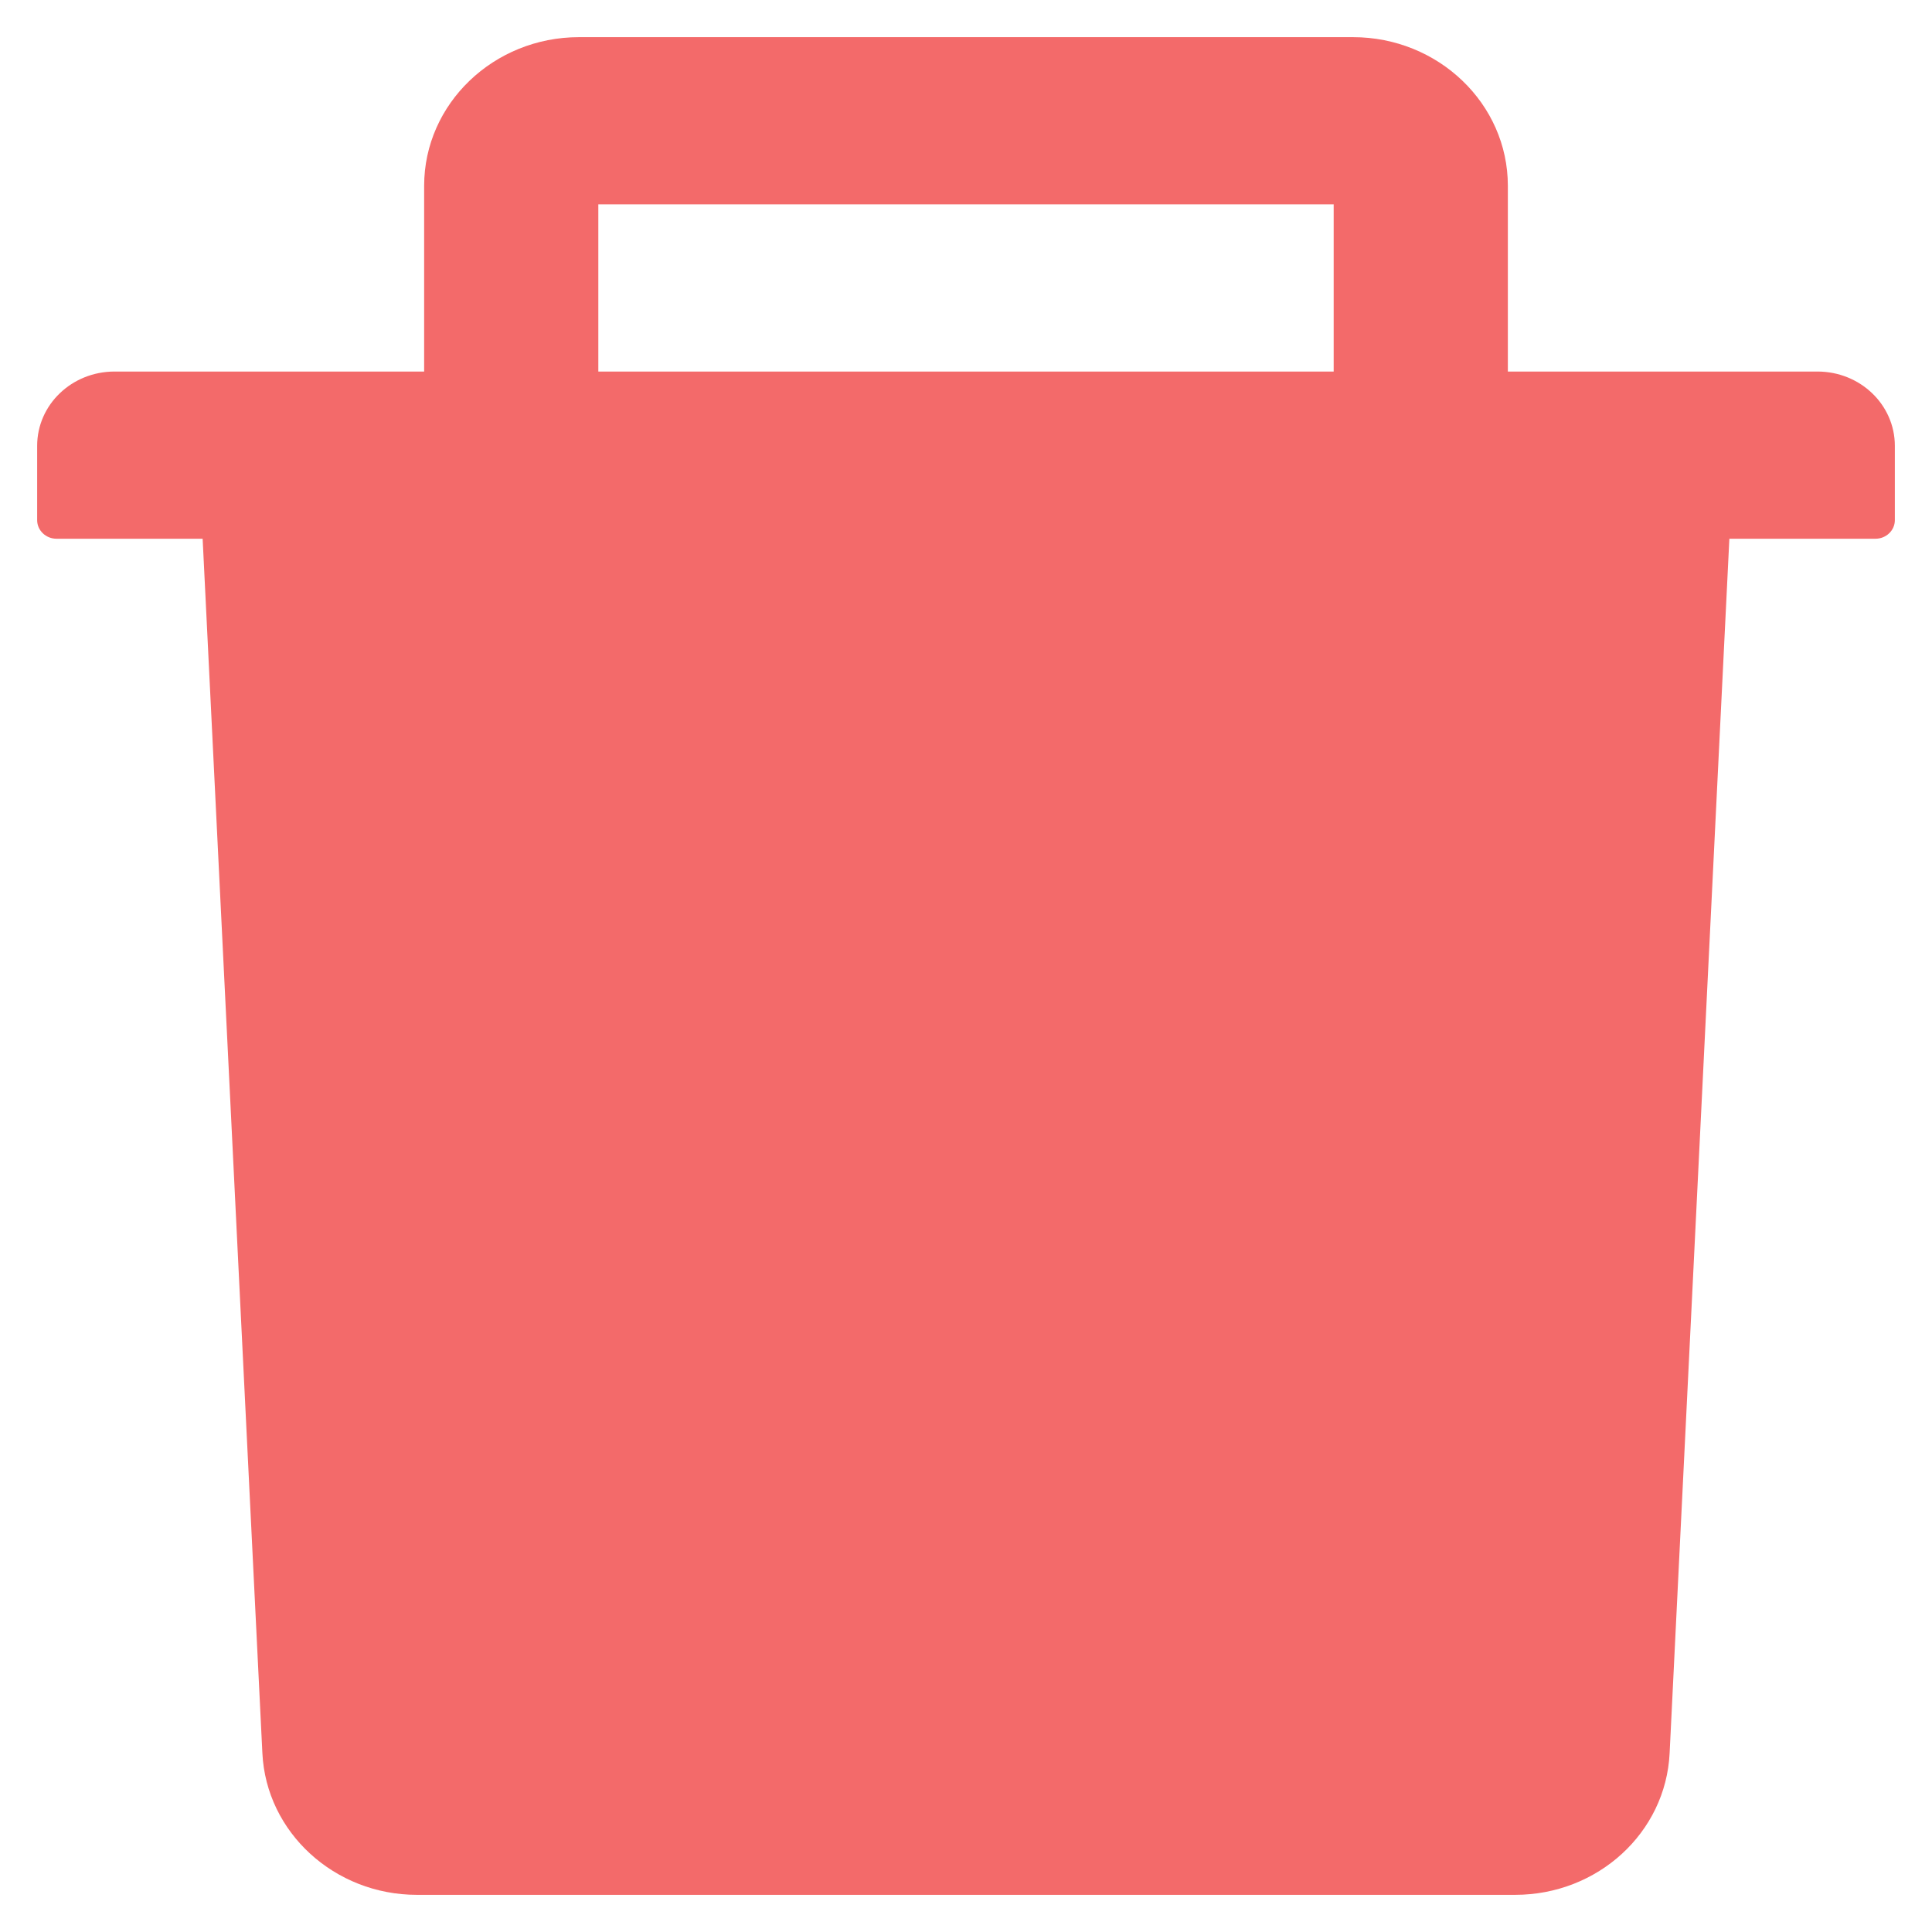 <svg width="26" height="26" viewBox="0 0 26 26" fill="none" xmlns="http://www.w3.org/2000/svg">
<path d="M24.458 5H20.292V2.5C20.292 1.397 19.357 0.5 18.208 0.5H7.792C6.643 0.5 5.708 1.397 5.708 2.5V5H1.542C0.965 5 0.5 5.447 0.5 6V7C0.5 7.138 0.617 7.25 0.76 7.25H2.727L3.531 23.594C3.583 24.659 4.501 25.5 5.611 25.5H20.389C21.503 25.5 22.417 24.663 22.469 23.594L23.273 7.25H25.24C25.383 7.25 25.5 7.138 25.5 7V6C25.5 5.447 25.035 5 24.458 5ZM17.948 5H8.052V2.75H17.948V5Z" fill="#F36A6A"/>
</svg>
